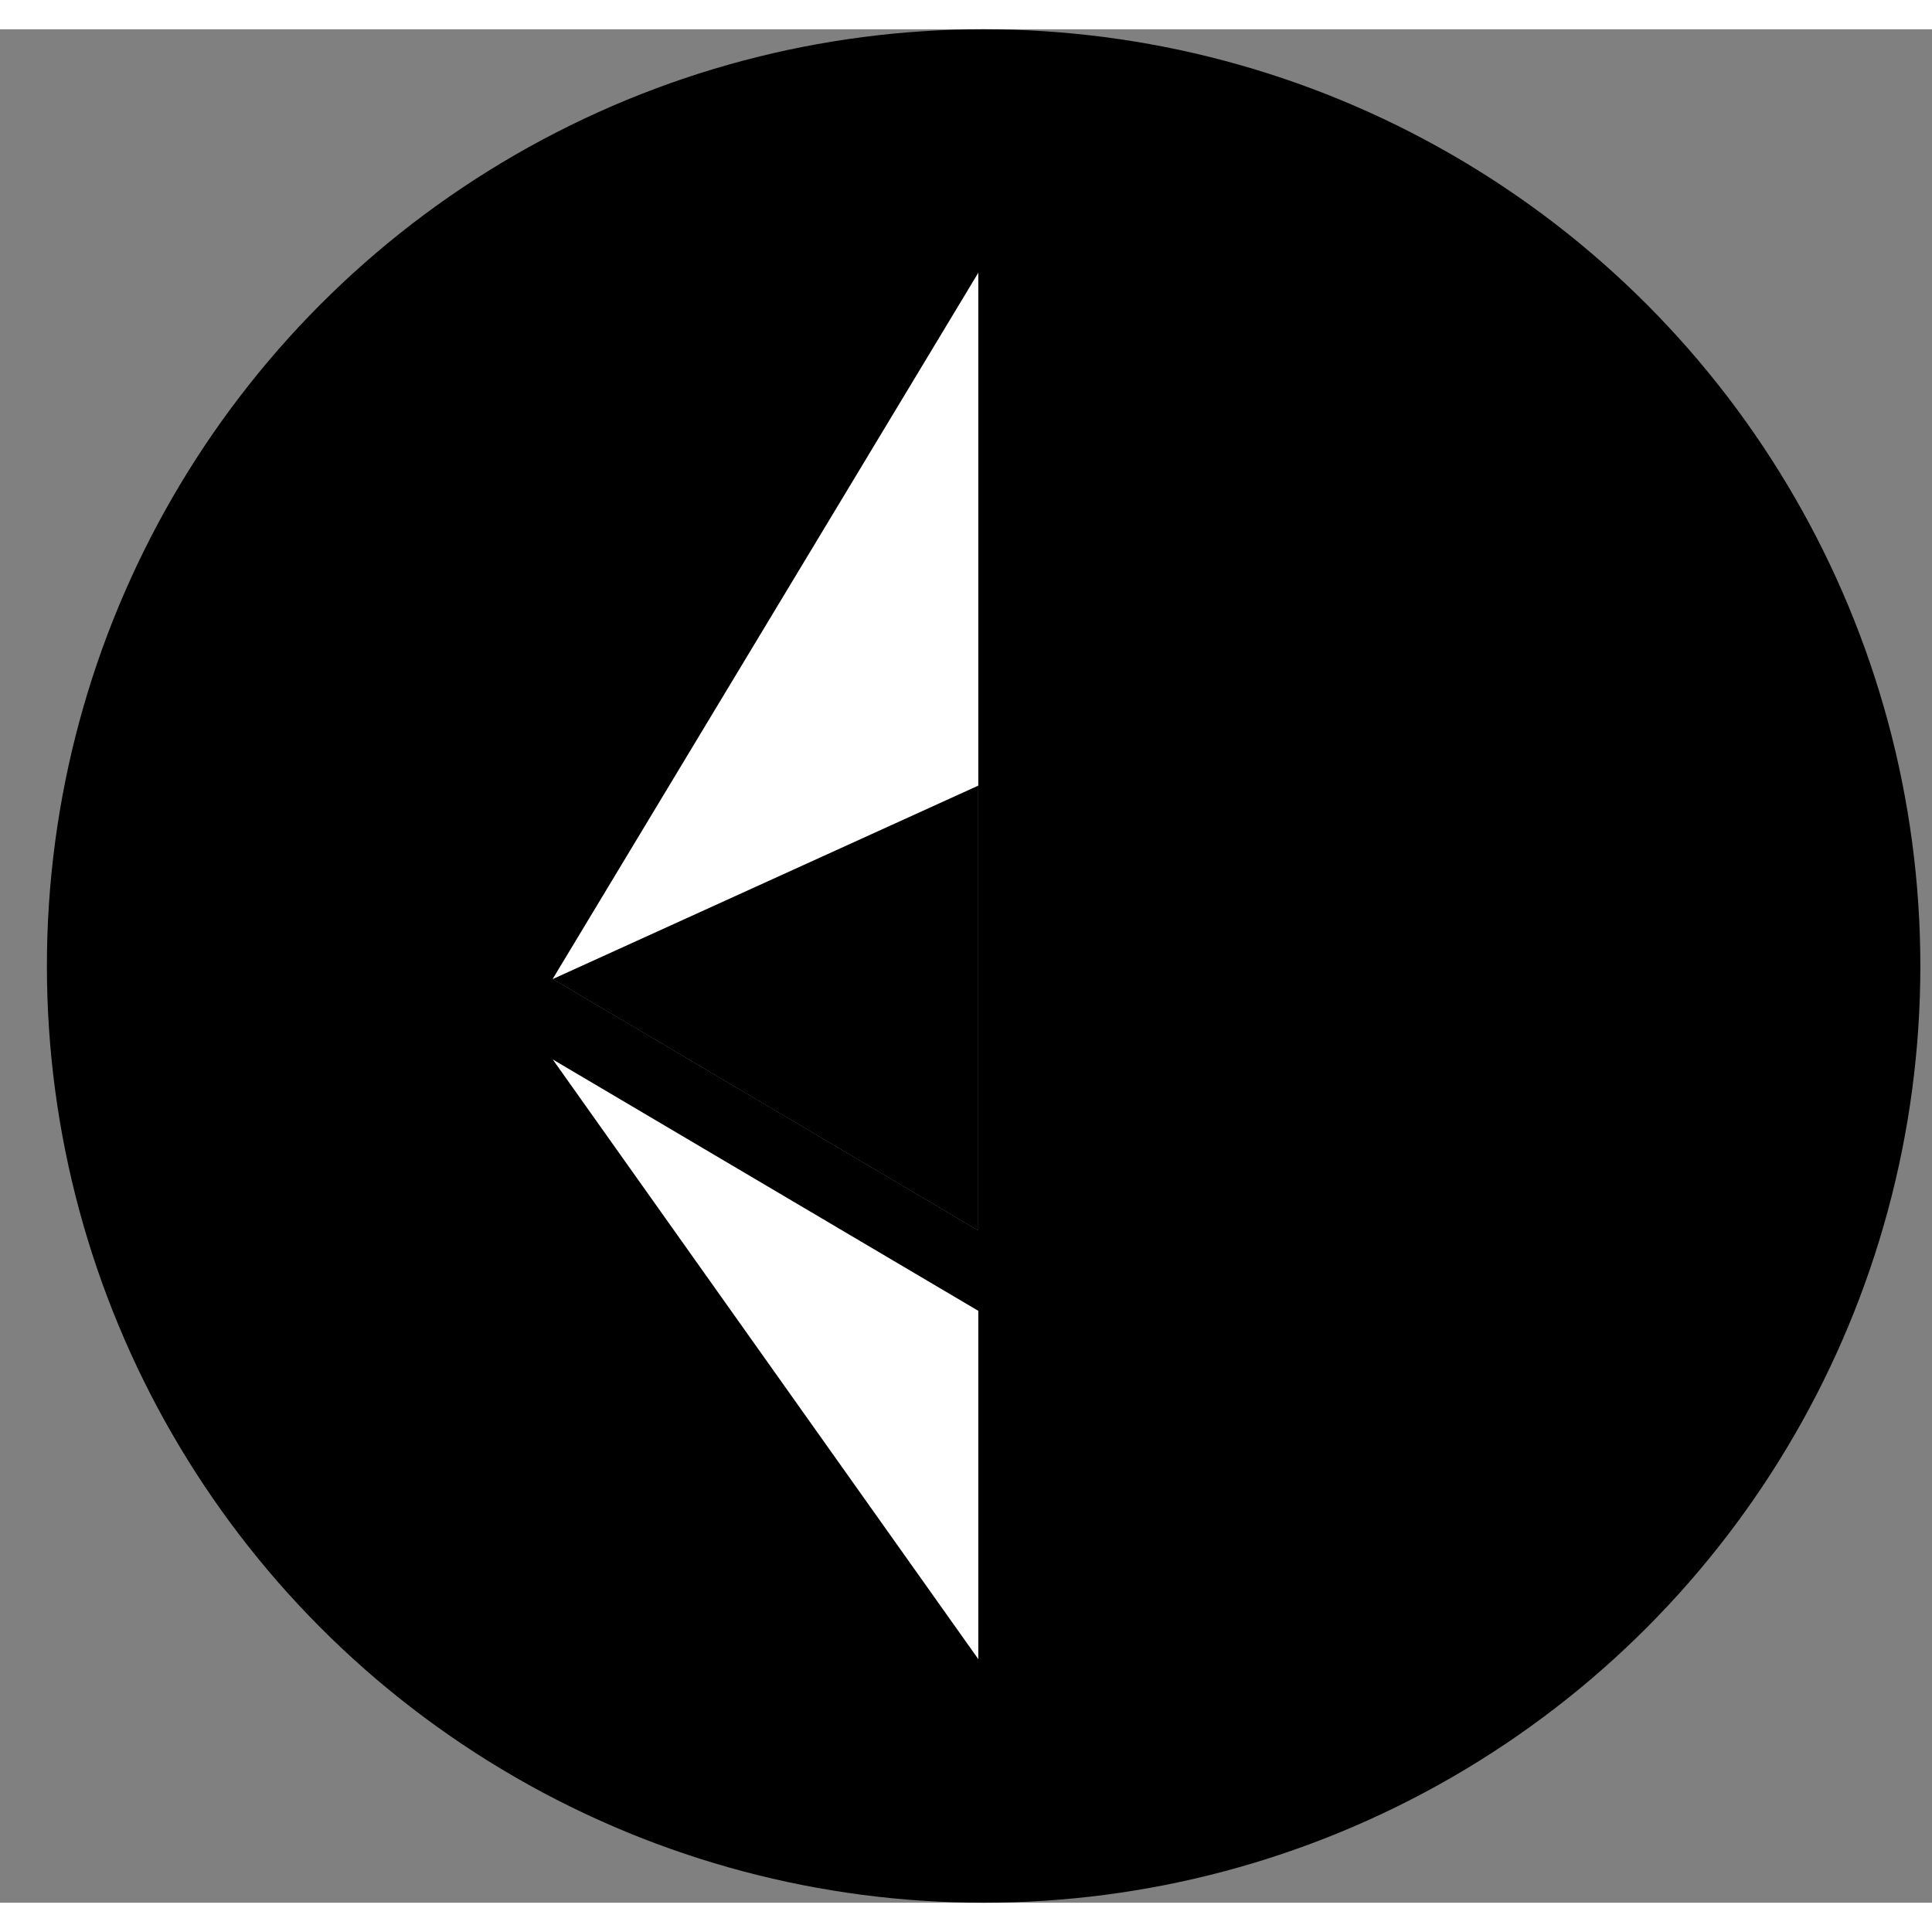 <svg xmlns="http://www.w3.org/2000/svg" width="20" height="20" viewBox="0 0 33 32" fill="none">
  <rect x="0" y="0" width="33" height="32" fill="#808080" stroke="none"/>
  <g clip-path="url(#clip0_587_8875)">
    <circle cx="16.801" cy="16" r="16" fill="#627EEA" style="fill:#627EEA;fill:color(display-p3 0.384 0.494 0.918);fill-opacity:1;"/>
    <path d="M16.712 4.159L16.553 4.699V20.358L16.712 20.517L23.98 16.22L16.712 4.159Z" fill="#C0CBF6" style="fill:#C0CBF6;fill:color(display-p3 0.753 0.796 0.965);fill-opacity:1;"/>
    <path d="M16.71 4.159L9.441 16.22L16.71 20.517V12.916V4.159Z" fill="white" style="fill:white;fill-opacity:1;"/>
    <path d="M16.713 21.89L16.623 21.999V27.577L16.713 27.839L23.986 17.596L16.713 21.89Z" fill="#C0CBF6" style="fill:#C0CBF6;fill:color(display-p3 0.753 0.796 0.965);fill-opacity:1;"/>
    <path d="M16.71 27.839V21.89L9.441 17.596L16.71 27.839Z" fill="white" style="fill:white;fill-opacity:1;"/>
    <path d="M16.709 20.52L23.978 16.223L16.709 12.919V20.52Z" fill="#8197EE" style="fill:#8197EE;fill:color(display-p3 0.506 0.592 0.933);fill-opacity:1;"/>
    <path d="M9.441 16.223L16.71 20.52V12.919L9.441 16.223Z" fill="#C0CBF6" style="fill:#C0CBF6;fill:color(display-p3 0.753 0.796 0.965);fill-opacity:1;"/>
  </g>
  <defs>
    <clipPath id="clip0_587_8875">
      <rect width="32" height="32" fill="white" style="fill:white;fill-opacity:1;" transform="translate(0.801)"/>
    </clipPath>
  </defs>
</svg>